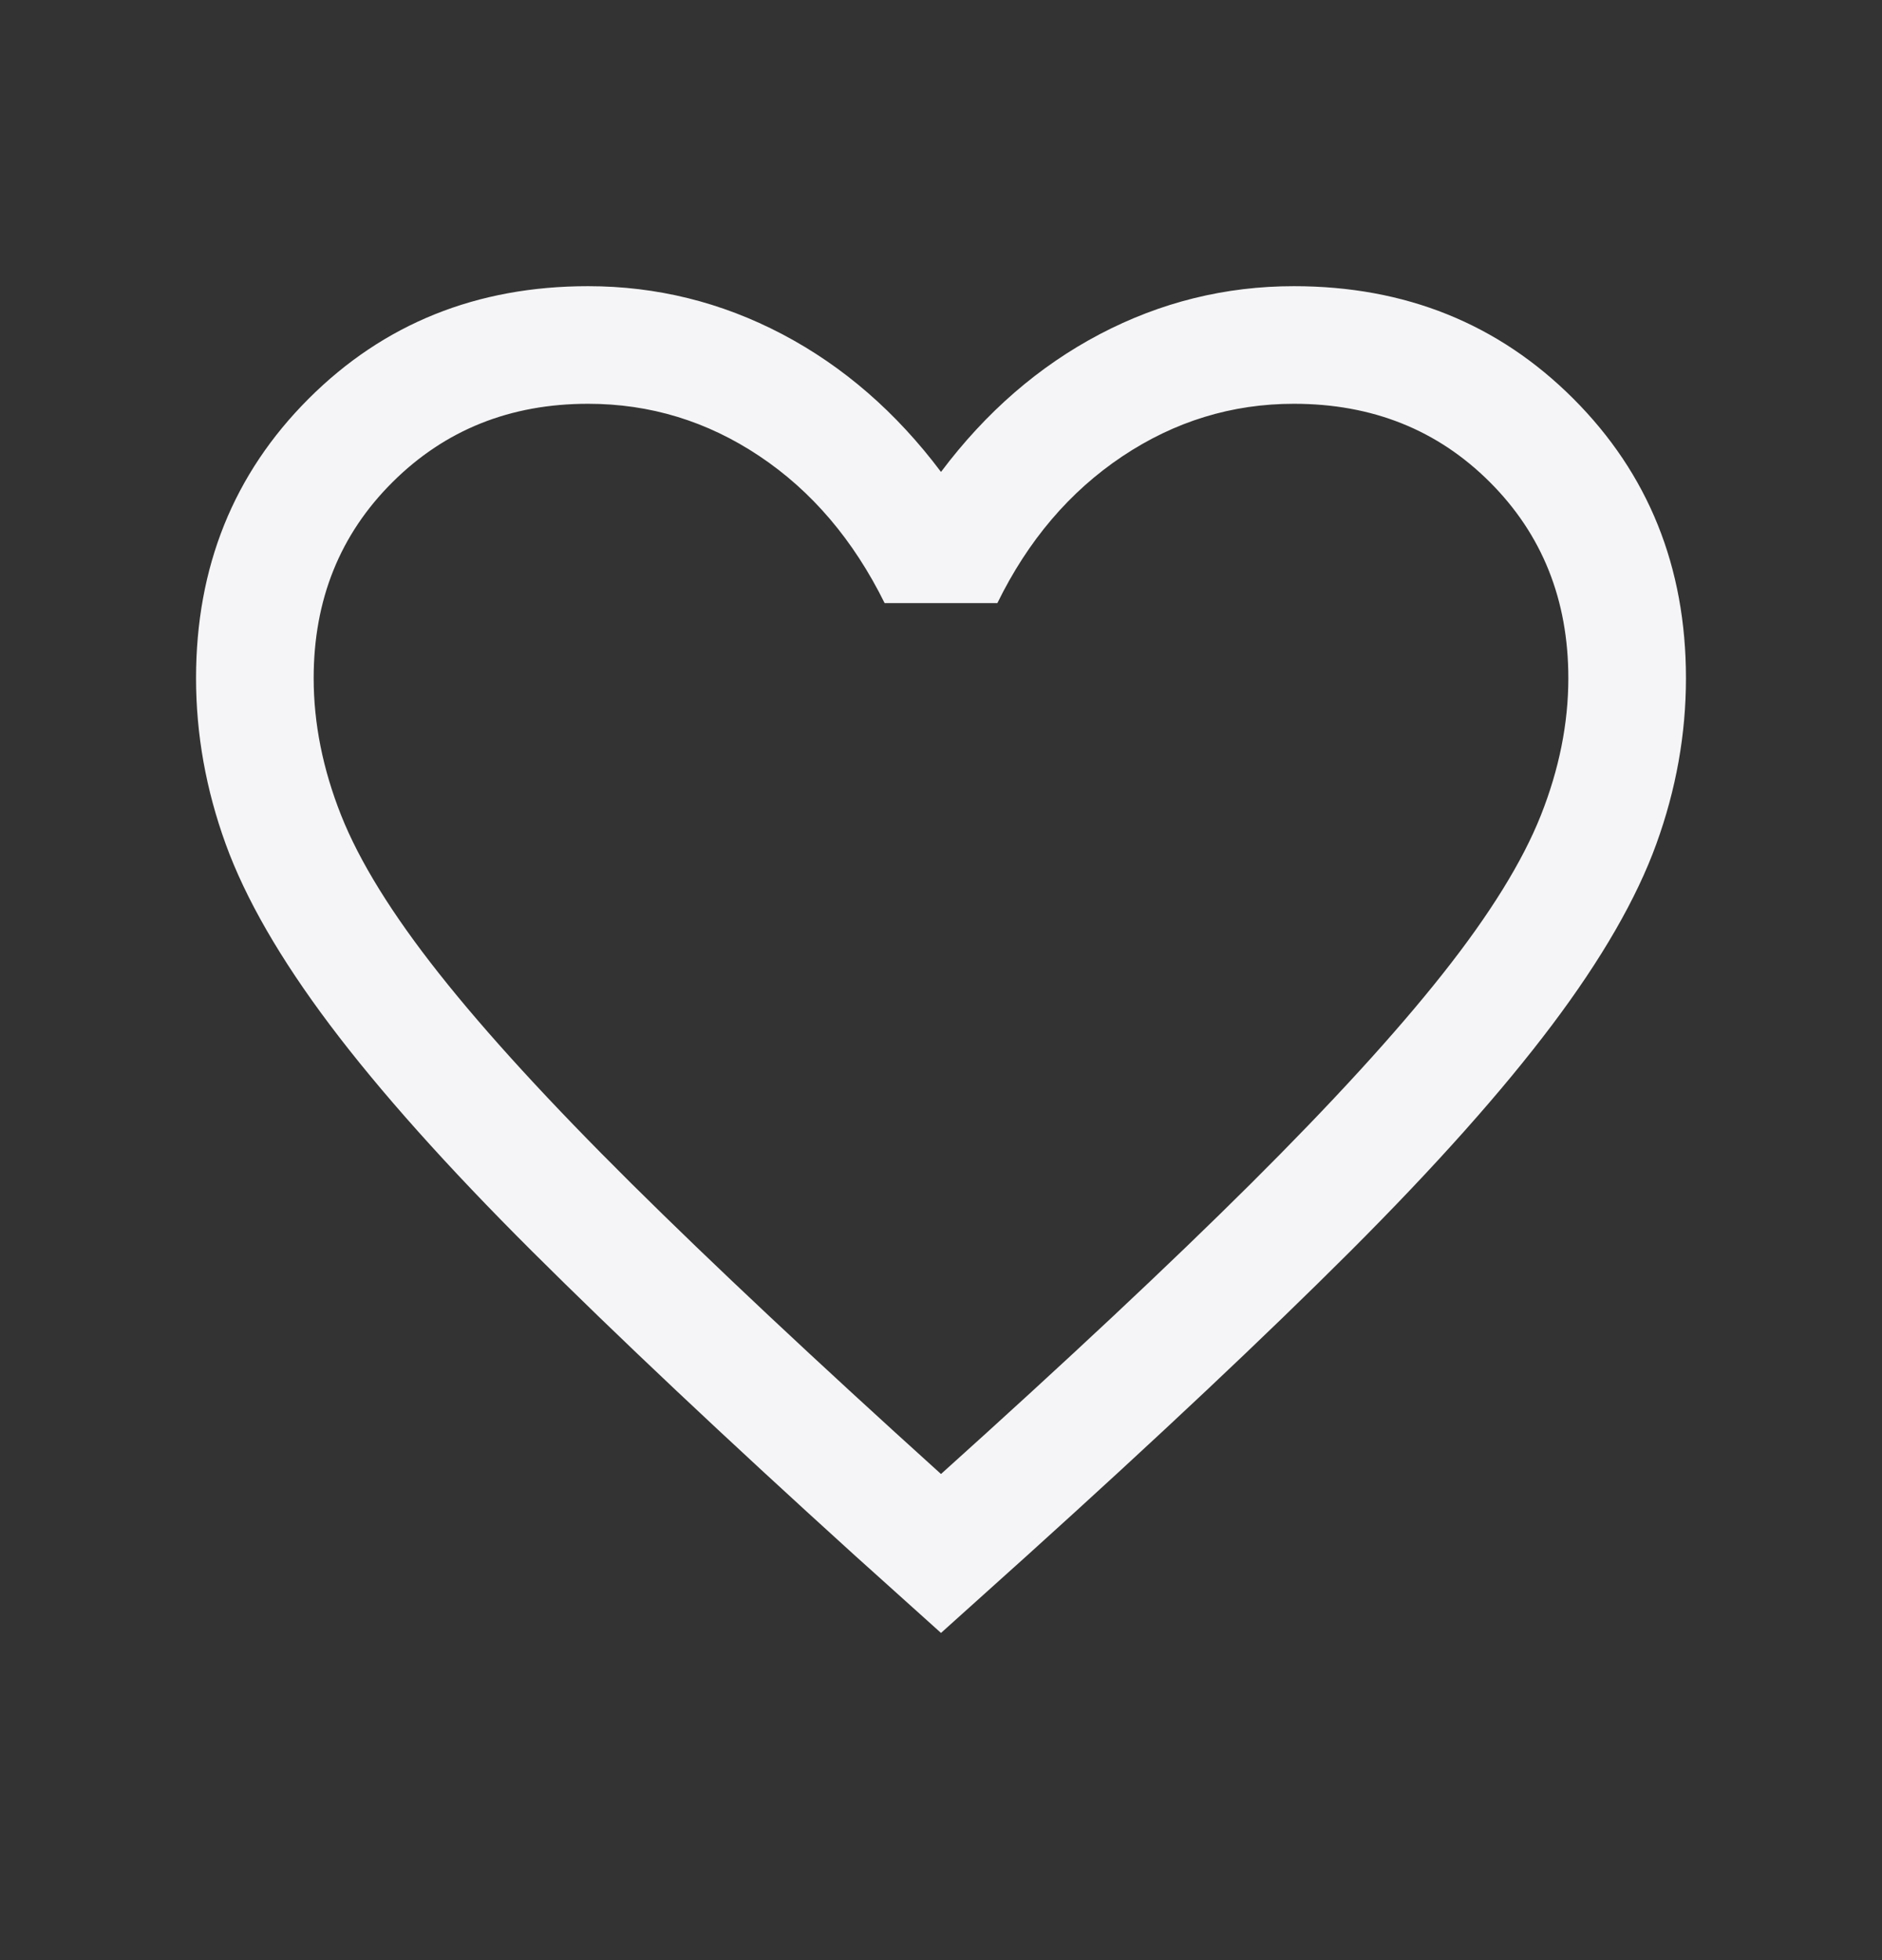 <svg xmlns="http://www.w3.org/2000/svg" width="24" height="25" viewBox="0 0 24 25" fill="none">
  <rect x="0" y="0" width="24" height="25" fill="#333333" stroke="none"/>
  <mask id="mask0_2284_4988" style="mask-type:alpha" maskUnits="userSpaceOnUse" x="0" y="0" width="24" height="25">
    <rect y="0.5" width="24" height="24" fill="#f5f5f7"/>
  </mask>
  <g mask="url(#mask0_2284_4988)">
    <path d="M12 20.827L10.896 19.834C9.239 18.331 7.868 17.038 6.784 15.958C5.7 14.877 4.841 13.915 4.207 13.072C3.573 12.229 3.13 11.46 2.878 10.765C2.626 10.07 2.5 9.365 2.5 8.65C2.5 7.231 2.978 6.043 3.936 5.085C4.893 4.128 6.081 3.65 7.5 3.65C8.373 3.65 9.198 3.854 9.975 4.262C10.752 4.671 11.427 5.256 12 6.019C12.573 5.256 13.248 4.671 14.025 4.262C14.802 3.854 15.627 3.65 16.5 3.65C17.919 3.65 19.107 4.128 20.064 5.085C21.021 6.043 21.5 7.231 21.5 8.65C21.5 9.365 21.374 10.07 21.122 10.765C20.87 11.46 20.427 12.229 19.793 13.072C19.159 13.915 18.302 14.877 17.221 15.958C16.14 17.038 14.768 18.331 13.104 19.834L12 20.827ZM12 18.8C13.6 17.36 14.917 16.126 15.95 15.098C16.983 14.07 17.8 13.177 18.4 12.418C19 11.66 19.417 10.986 19.65 10.398C19.883 9.81 20 9.227 20 8.65C20 7.65 19.667 6.817 19 6.15C18.333 5.483 17.5 5.15 16.5 5.15C15.71 5.15 14.98 5.374 14.31 5.822C13.641 6.27 13.11 6.893 12.719 7.692H11.281C10.883 6.887 10.351 6.262 9.684 5.817C9.018 5.372 8.29 5.15 7.5 5.15C6.506 5.15 5.675 5.483 5.005 6.15C4.335 6.817 4 7.65 4 8.65C4 9.227 4.117 9.81 4.35 10.398C4.583 10.986 5 11.66 5.6 12.418C6.2 13.177 7.017 14.068 8.05 15.093C9.083 16.118 10.4 17.354 12 18.8Z" fill="#f5f5f7"/>
  </g>
</svg>